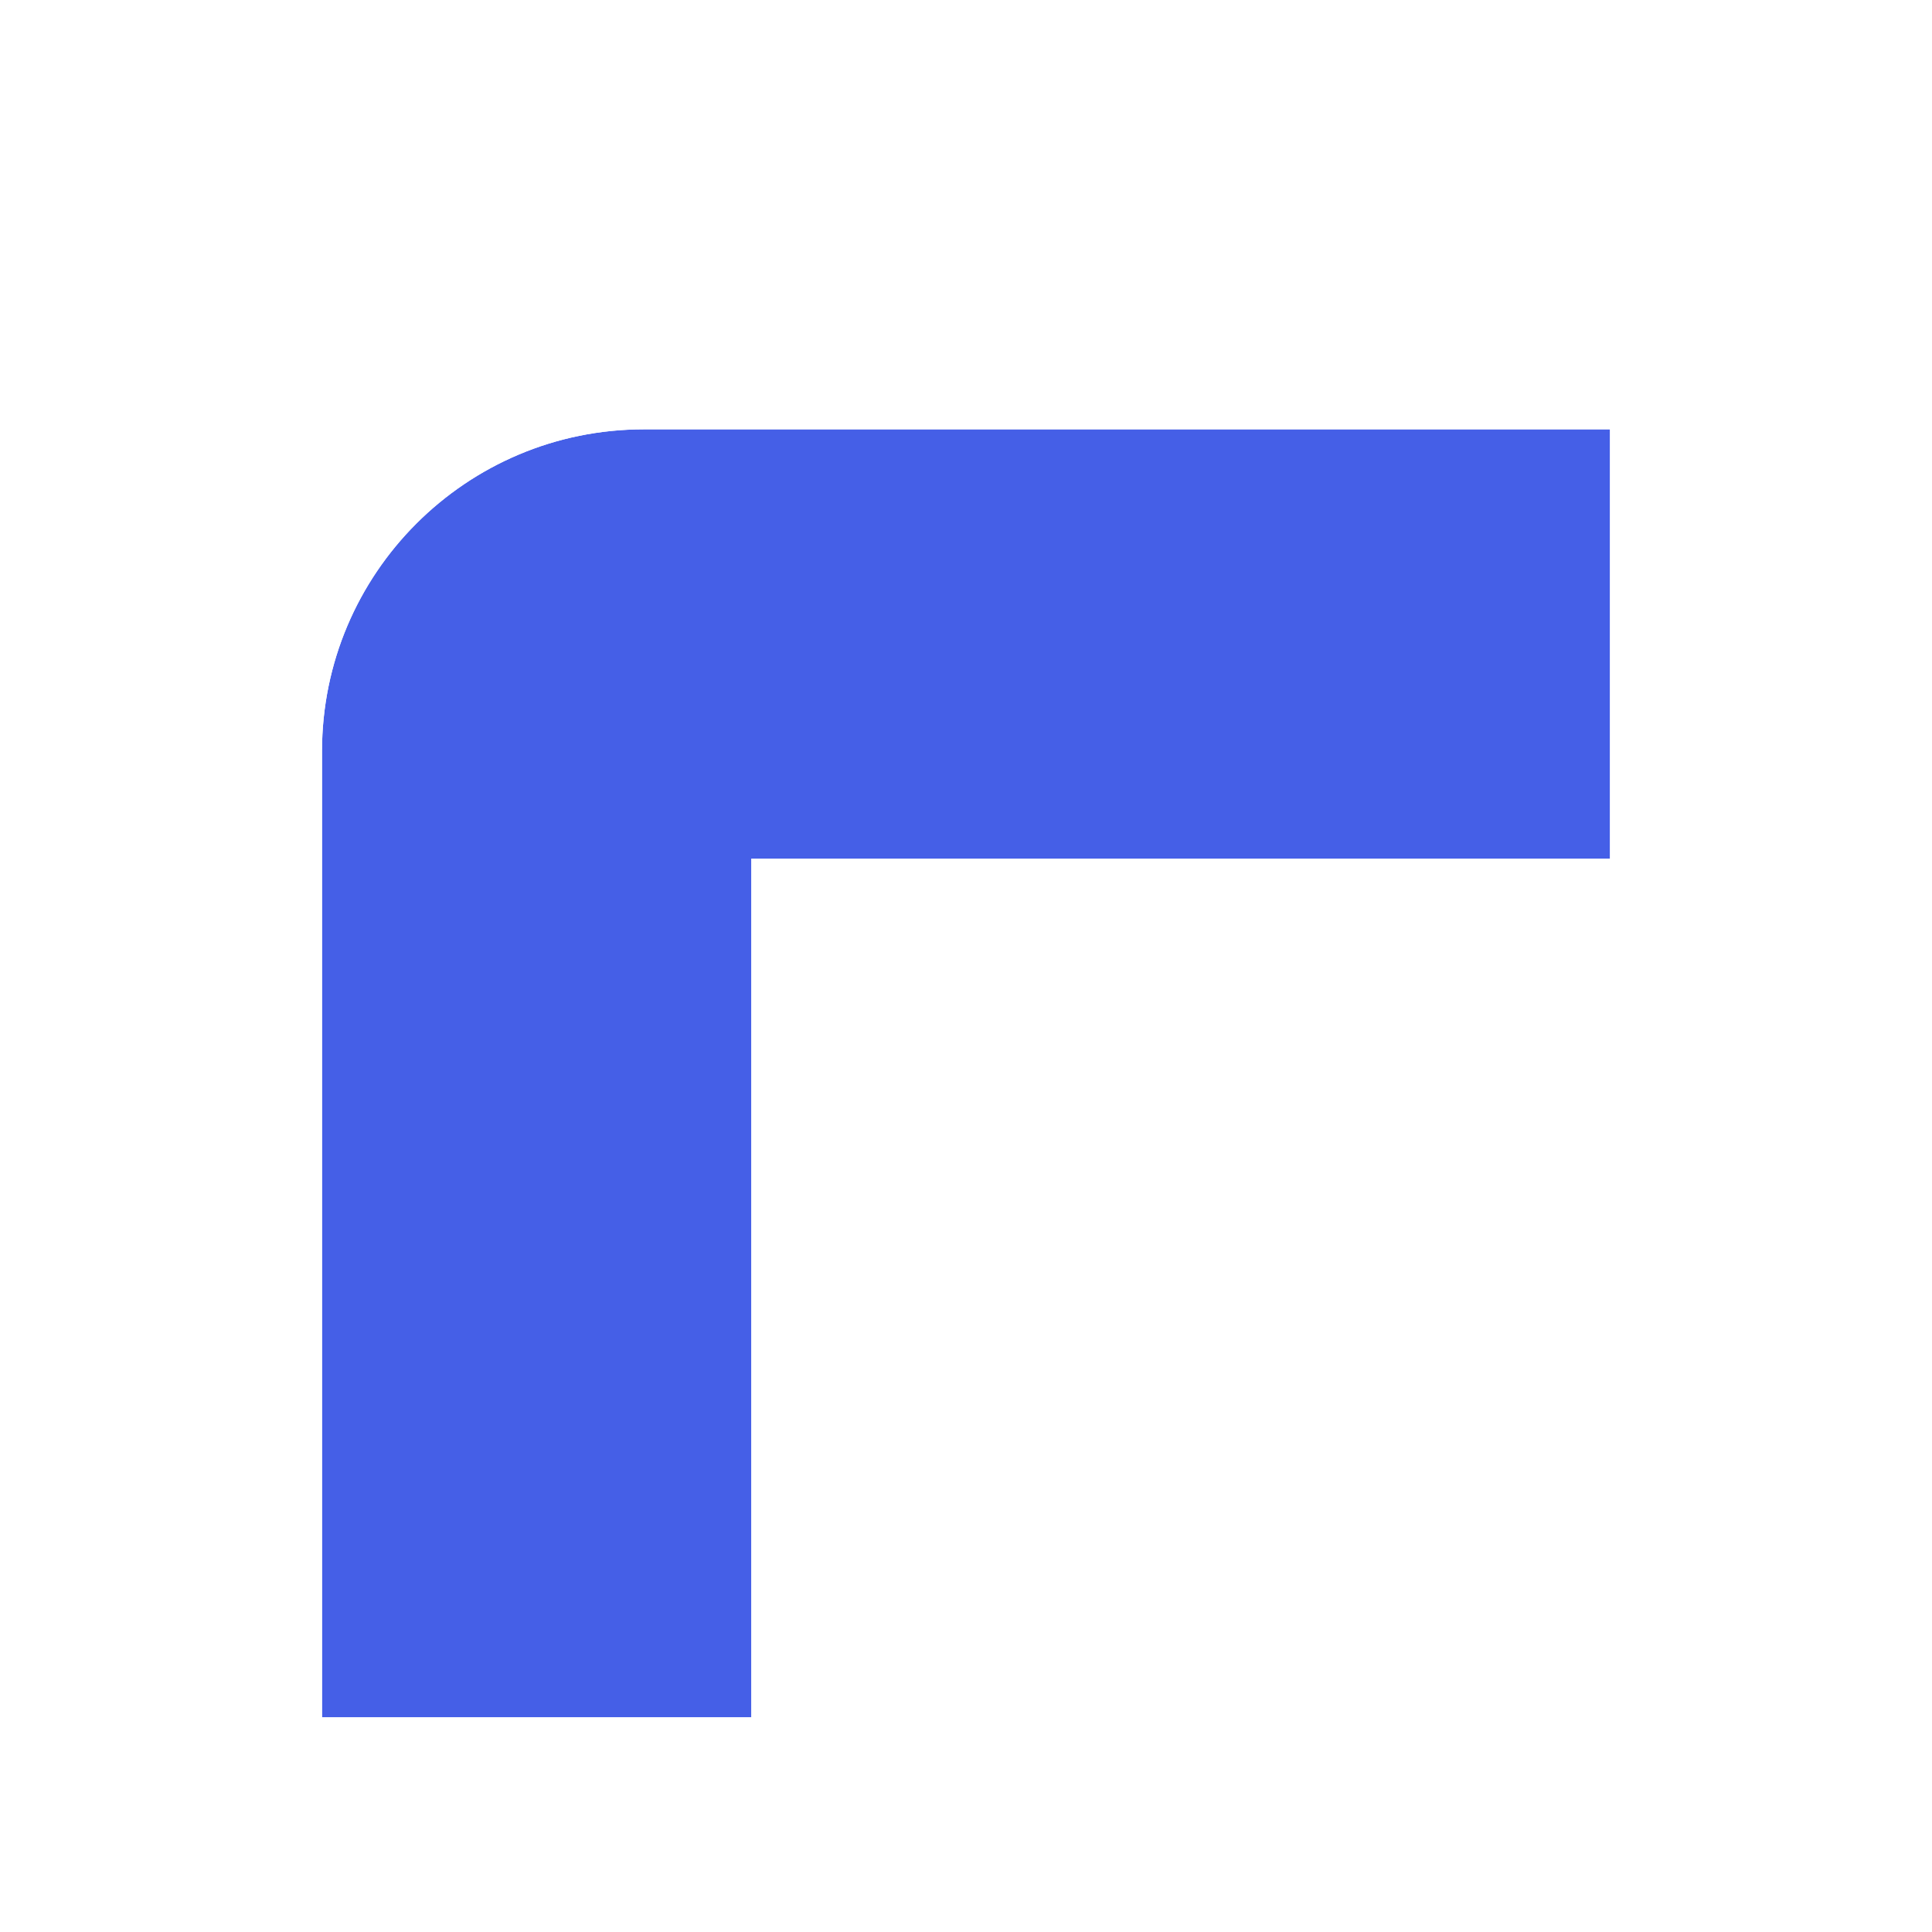 <svg width="18" height="18" viewBox="0 0 18 18" fill="none" xmlns="http://www.w3.org/2000/svg">
<g filter="url(#filter0_d_3243_974)">
<path d="M3 15L7 15L7 7L15 7V3L6 3C4.343 3 3 4.343 3 6L3 15Z" fill="#455FE7"/>
<path d="M2.5 15L2.5 15.5H3L7 15.5H7.5V15L7.5 7.5L15 7.5H15.5V7V3V2.5H15L6 2.5C4.067 2.5 2.5 4.067 2.5 6L2.5 15Z" stroke="white"/>
</g>
<defs>
<filter id="filter0_d_3243_974" x="1" y="2" width="16" height="16" filterUnits="userSpaceOnUse" color-interpolation-filters="sRGB">
<feFlood flood-opacity="0" result="BackgroundImageFix"/>
<feColorMatrix in="SourceAlpha" type="matrix" values="0 0 0 0 0 0 0 0 0 0 0 0 0 0 0 0 0 0 127 0" result="hardAlpha"/>
<feOffset dy="1"/>
<feGaussianBlur stdDeviation="0.5"/>
<feComposite in2="hardAlpha" operator="out"/>
<feColorMatrix type="matrix" values="0 0 0 0 0 0 0 0 0 0 0 0 0 0 0 0 0 0 0.25 0"/>
<feBlend mode="normal" in2="BackgroundImageFix" result="effect1_dropShadow_3243_974"/>
<feBlend mode="normal" in="SourceGraphic" in2="effect1_dropShadow_3243_974" result="shape"/>
</filter>
</defs>
</svg>
